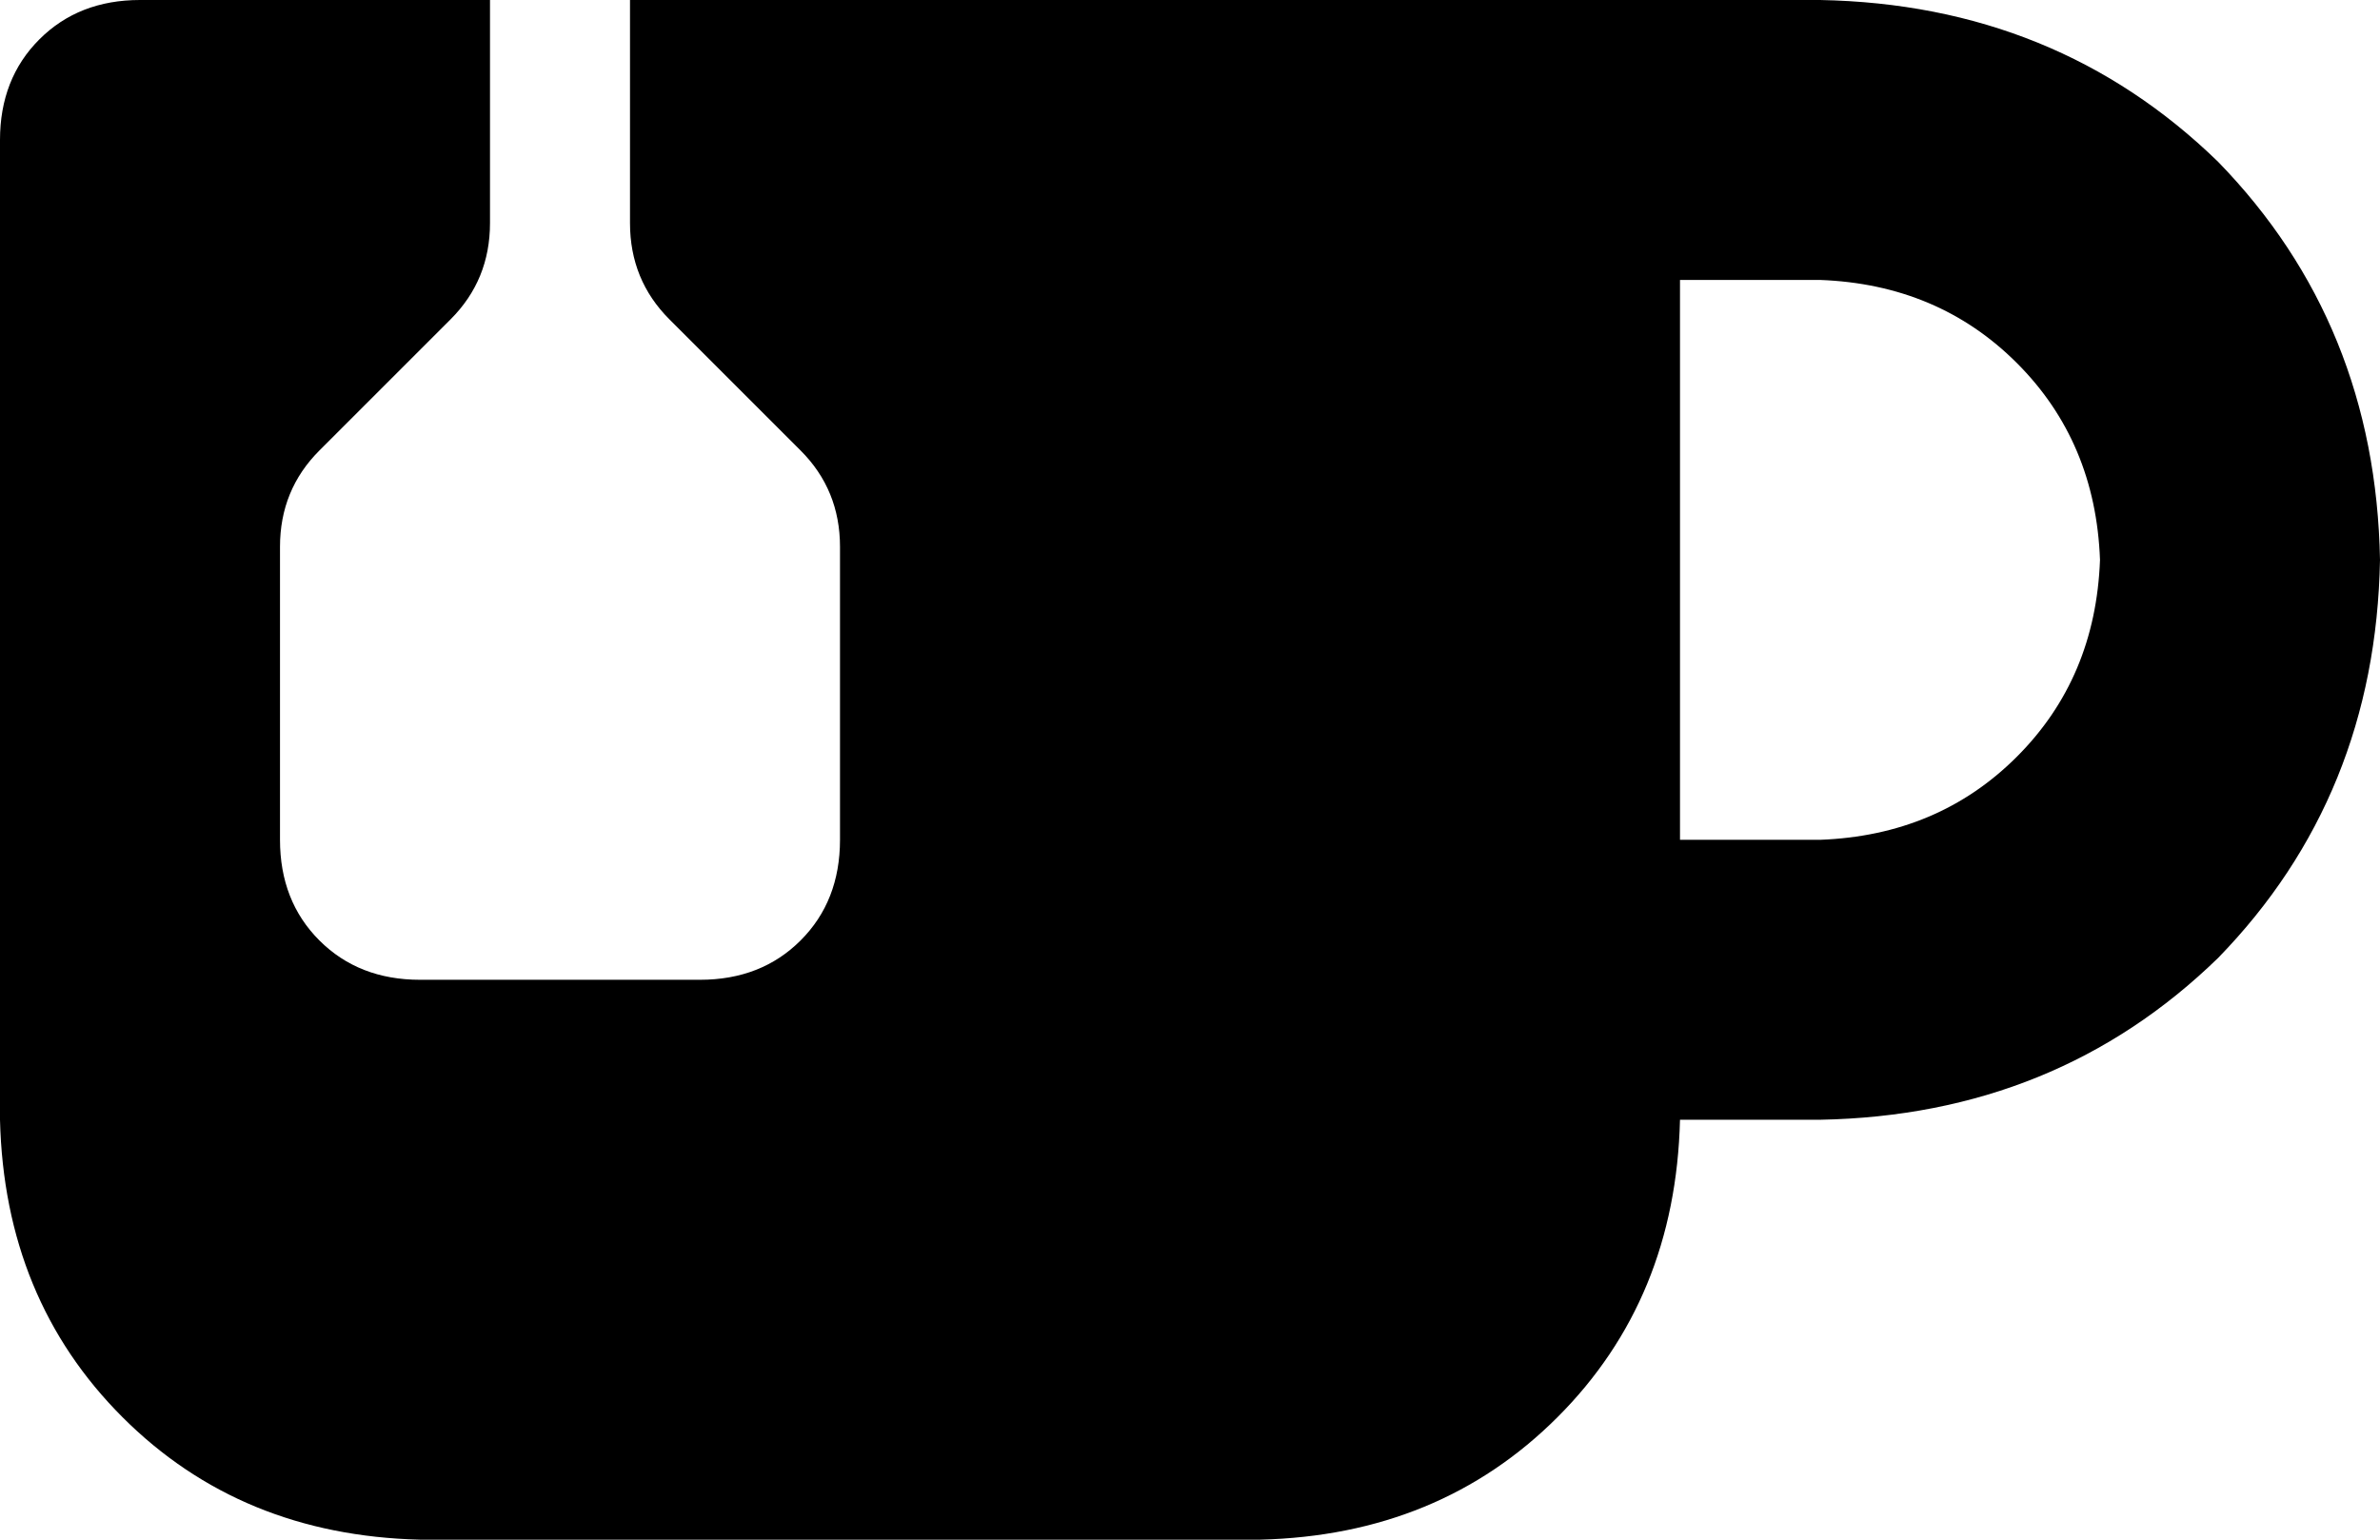 <svg xmlns="http://www.w3.org/2000/svg" viewBox="0 0 544 352">
    <path d="M 112 0 L 112 51 Q 112 64 103 73 L 73 103 Q 64 112 64 125 L 64 192 Q 64 206 73 215 Q 82 224 96 224 L 160 224 Q 174 224 183 215 Q 192 206 192 192 L 192 125 Q 192 112 183 103 L 153 73 Q 144 64 144 51 L 144 0 L 352 0 L 416 0 Q 470 1 507 37 Q 543 74 544 128 Q 543 182 507 219 Q 470 255 416 256 L 384 256 Q 383 297 356 324 Q 329 351 288 352 L 96 352 Q 55 351 28 324 Q 1 297 0 256 L 0 32 Q 0 18 9 9 Q 18 0 32 0 L 112 0 L 112 0 Z M 384 192 L 416 192 Q 443 191 461 173 Q 479 155 480 128 Q 479 101 461 83 Q 443 65 416 64 L 384 64 L 384 192 L 384 192 Z"/>
</svg>
